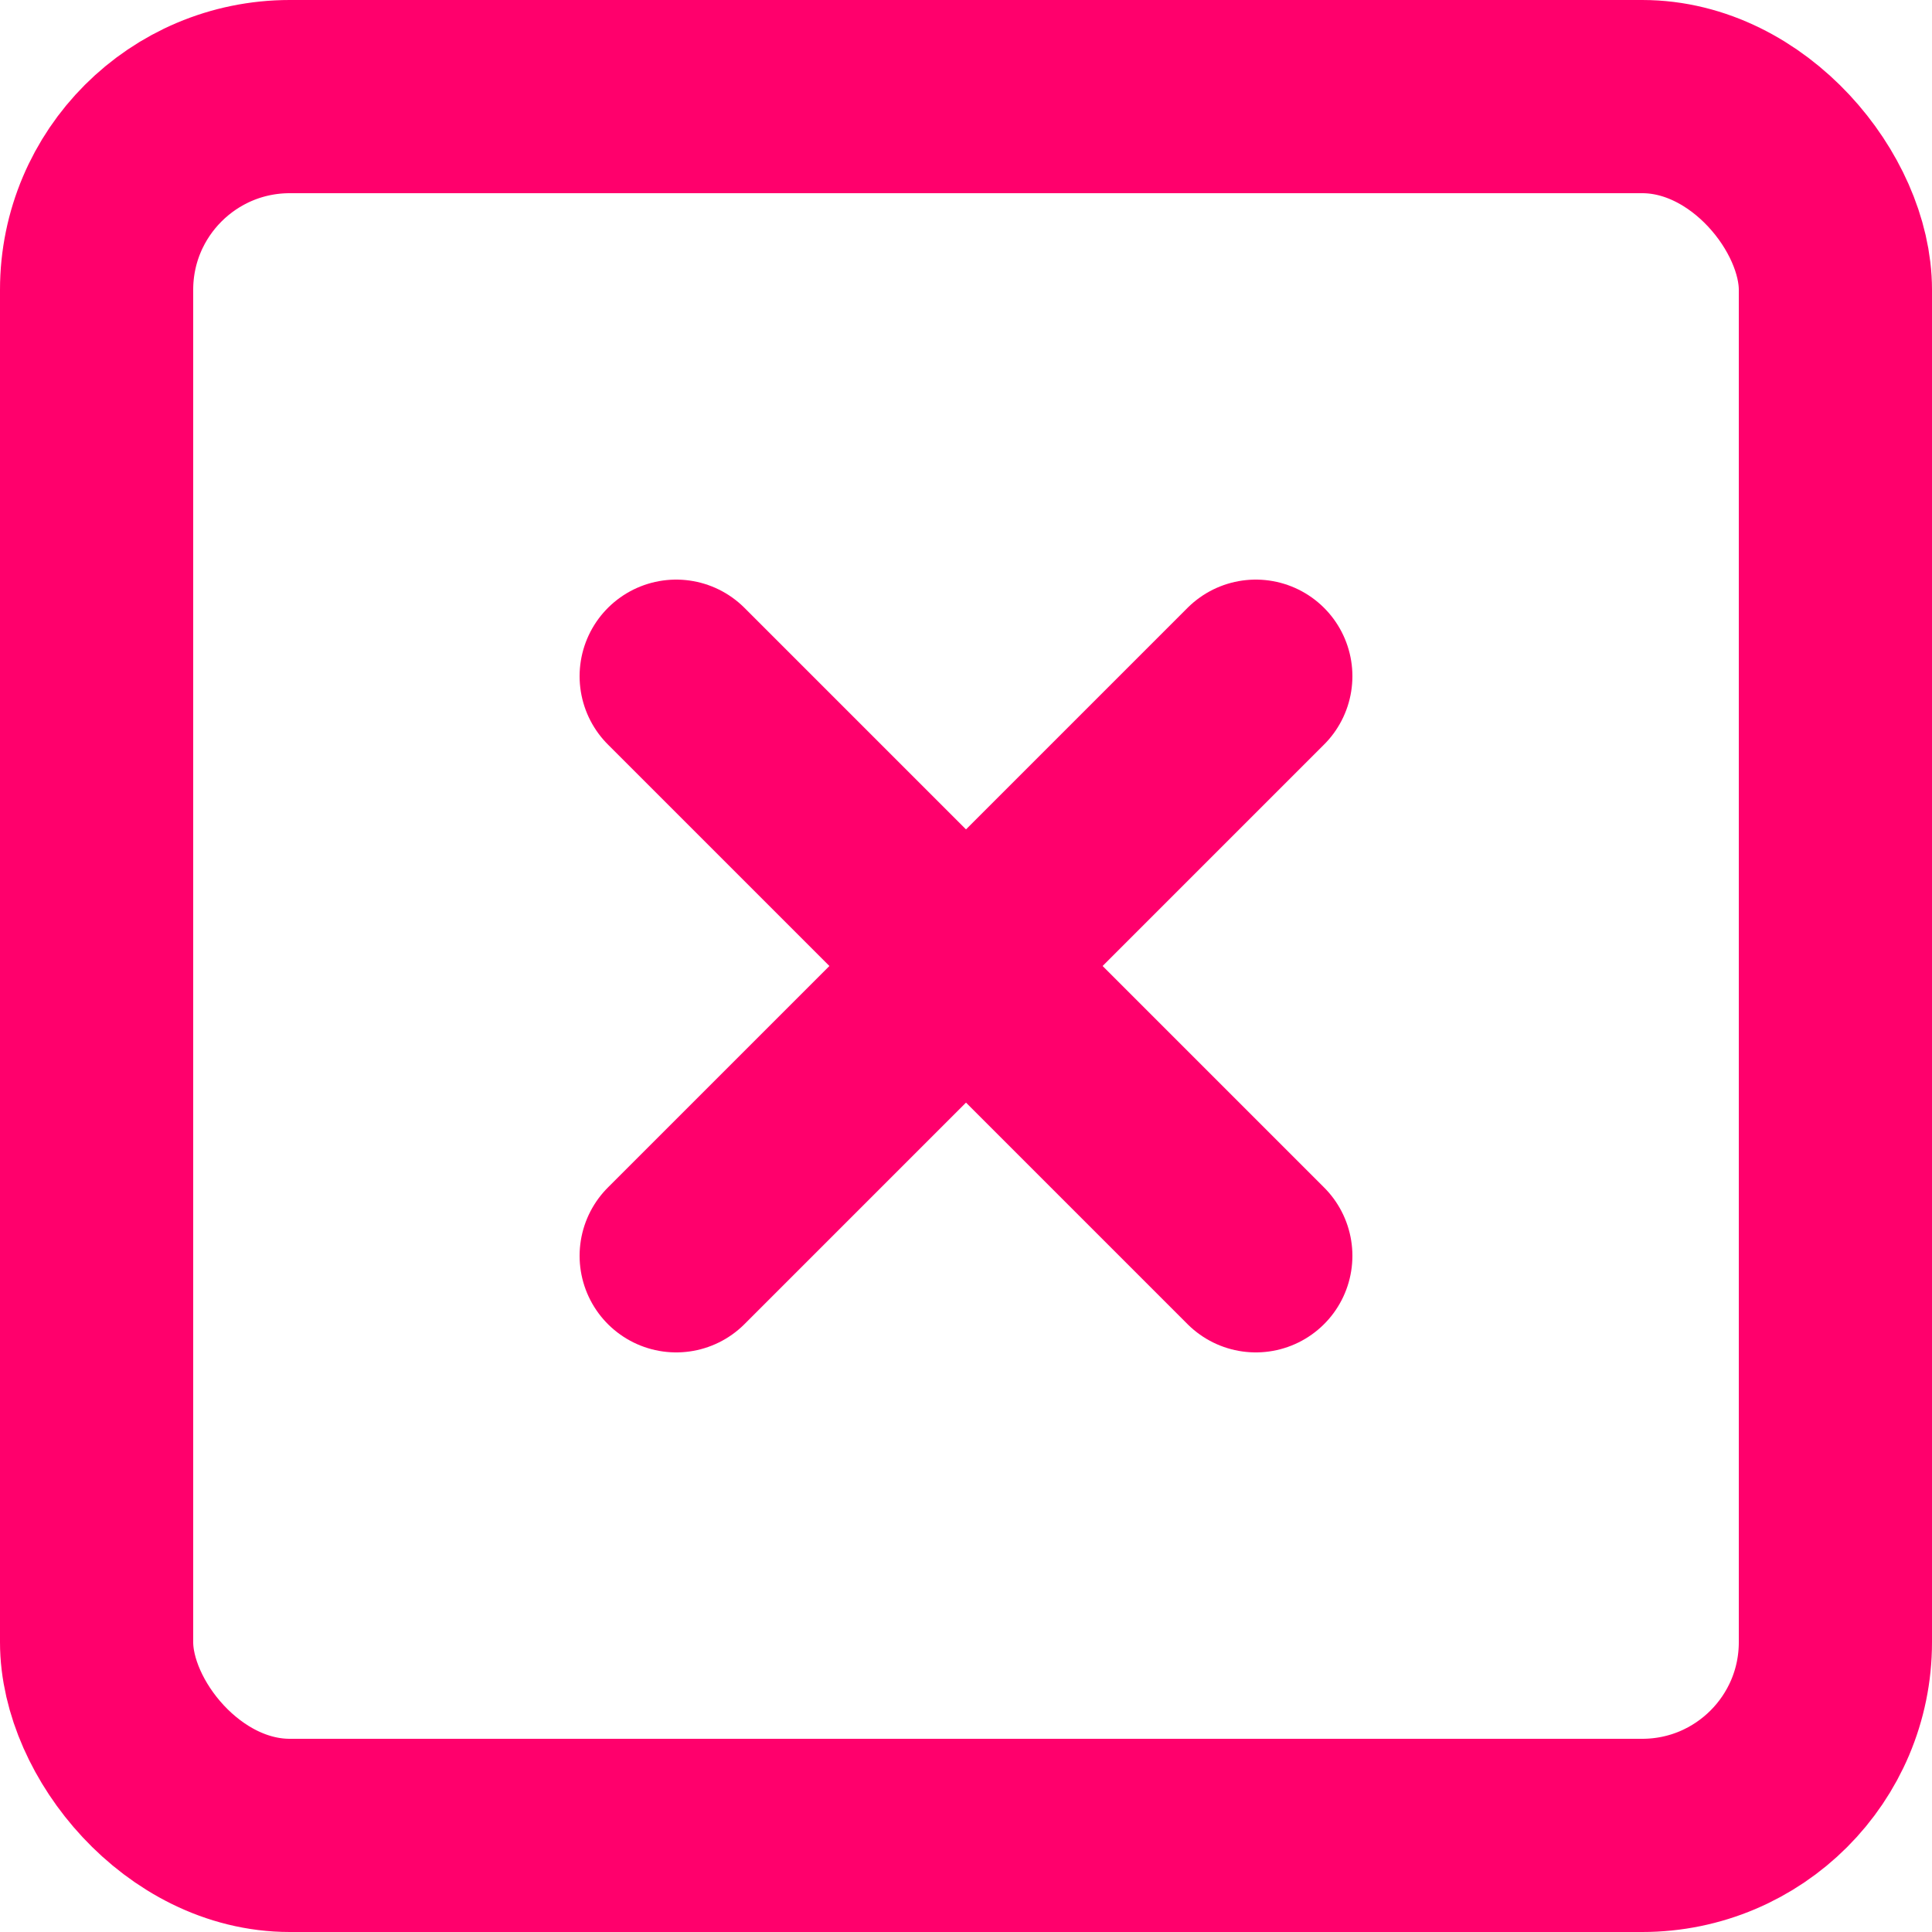 <svg xmlns="http://www.w3.org/2000/svg" width="20" height="20" viewBox="0 0 20 20">
  <g id="x-square" transform="translate(-2 -2)">
    <rect id="Rectangle_39" data-name="Rectangle 39" width="18" height="18" rx="2" transform="translate(3 3)" stroke-width="2" stroke="#ff006c" stroke-linecap="round" stroke-linejoin="round" fill="none"/>
    <line id="Ligne_20" data-name="Ligne 20" x2="6" y2="6" transform="translate(9 9)" fill="none" stroke="#ff006c" stroke-linecap="round" stroke-linejoin="round" stroke-width="2"/>
    <line id="Ligne_21" data-name="Ligne 21" x1="6" y2="6" transform="translate(9 9)" fill="none" stroke="#ff006c" stroke-linecap="round" stroke-linejoin="round" stroke-width="2"/>
  </g>
</svg>

